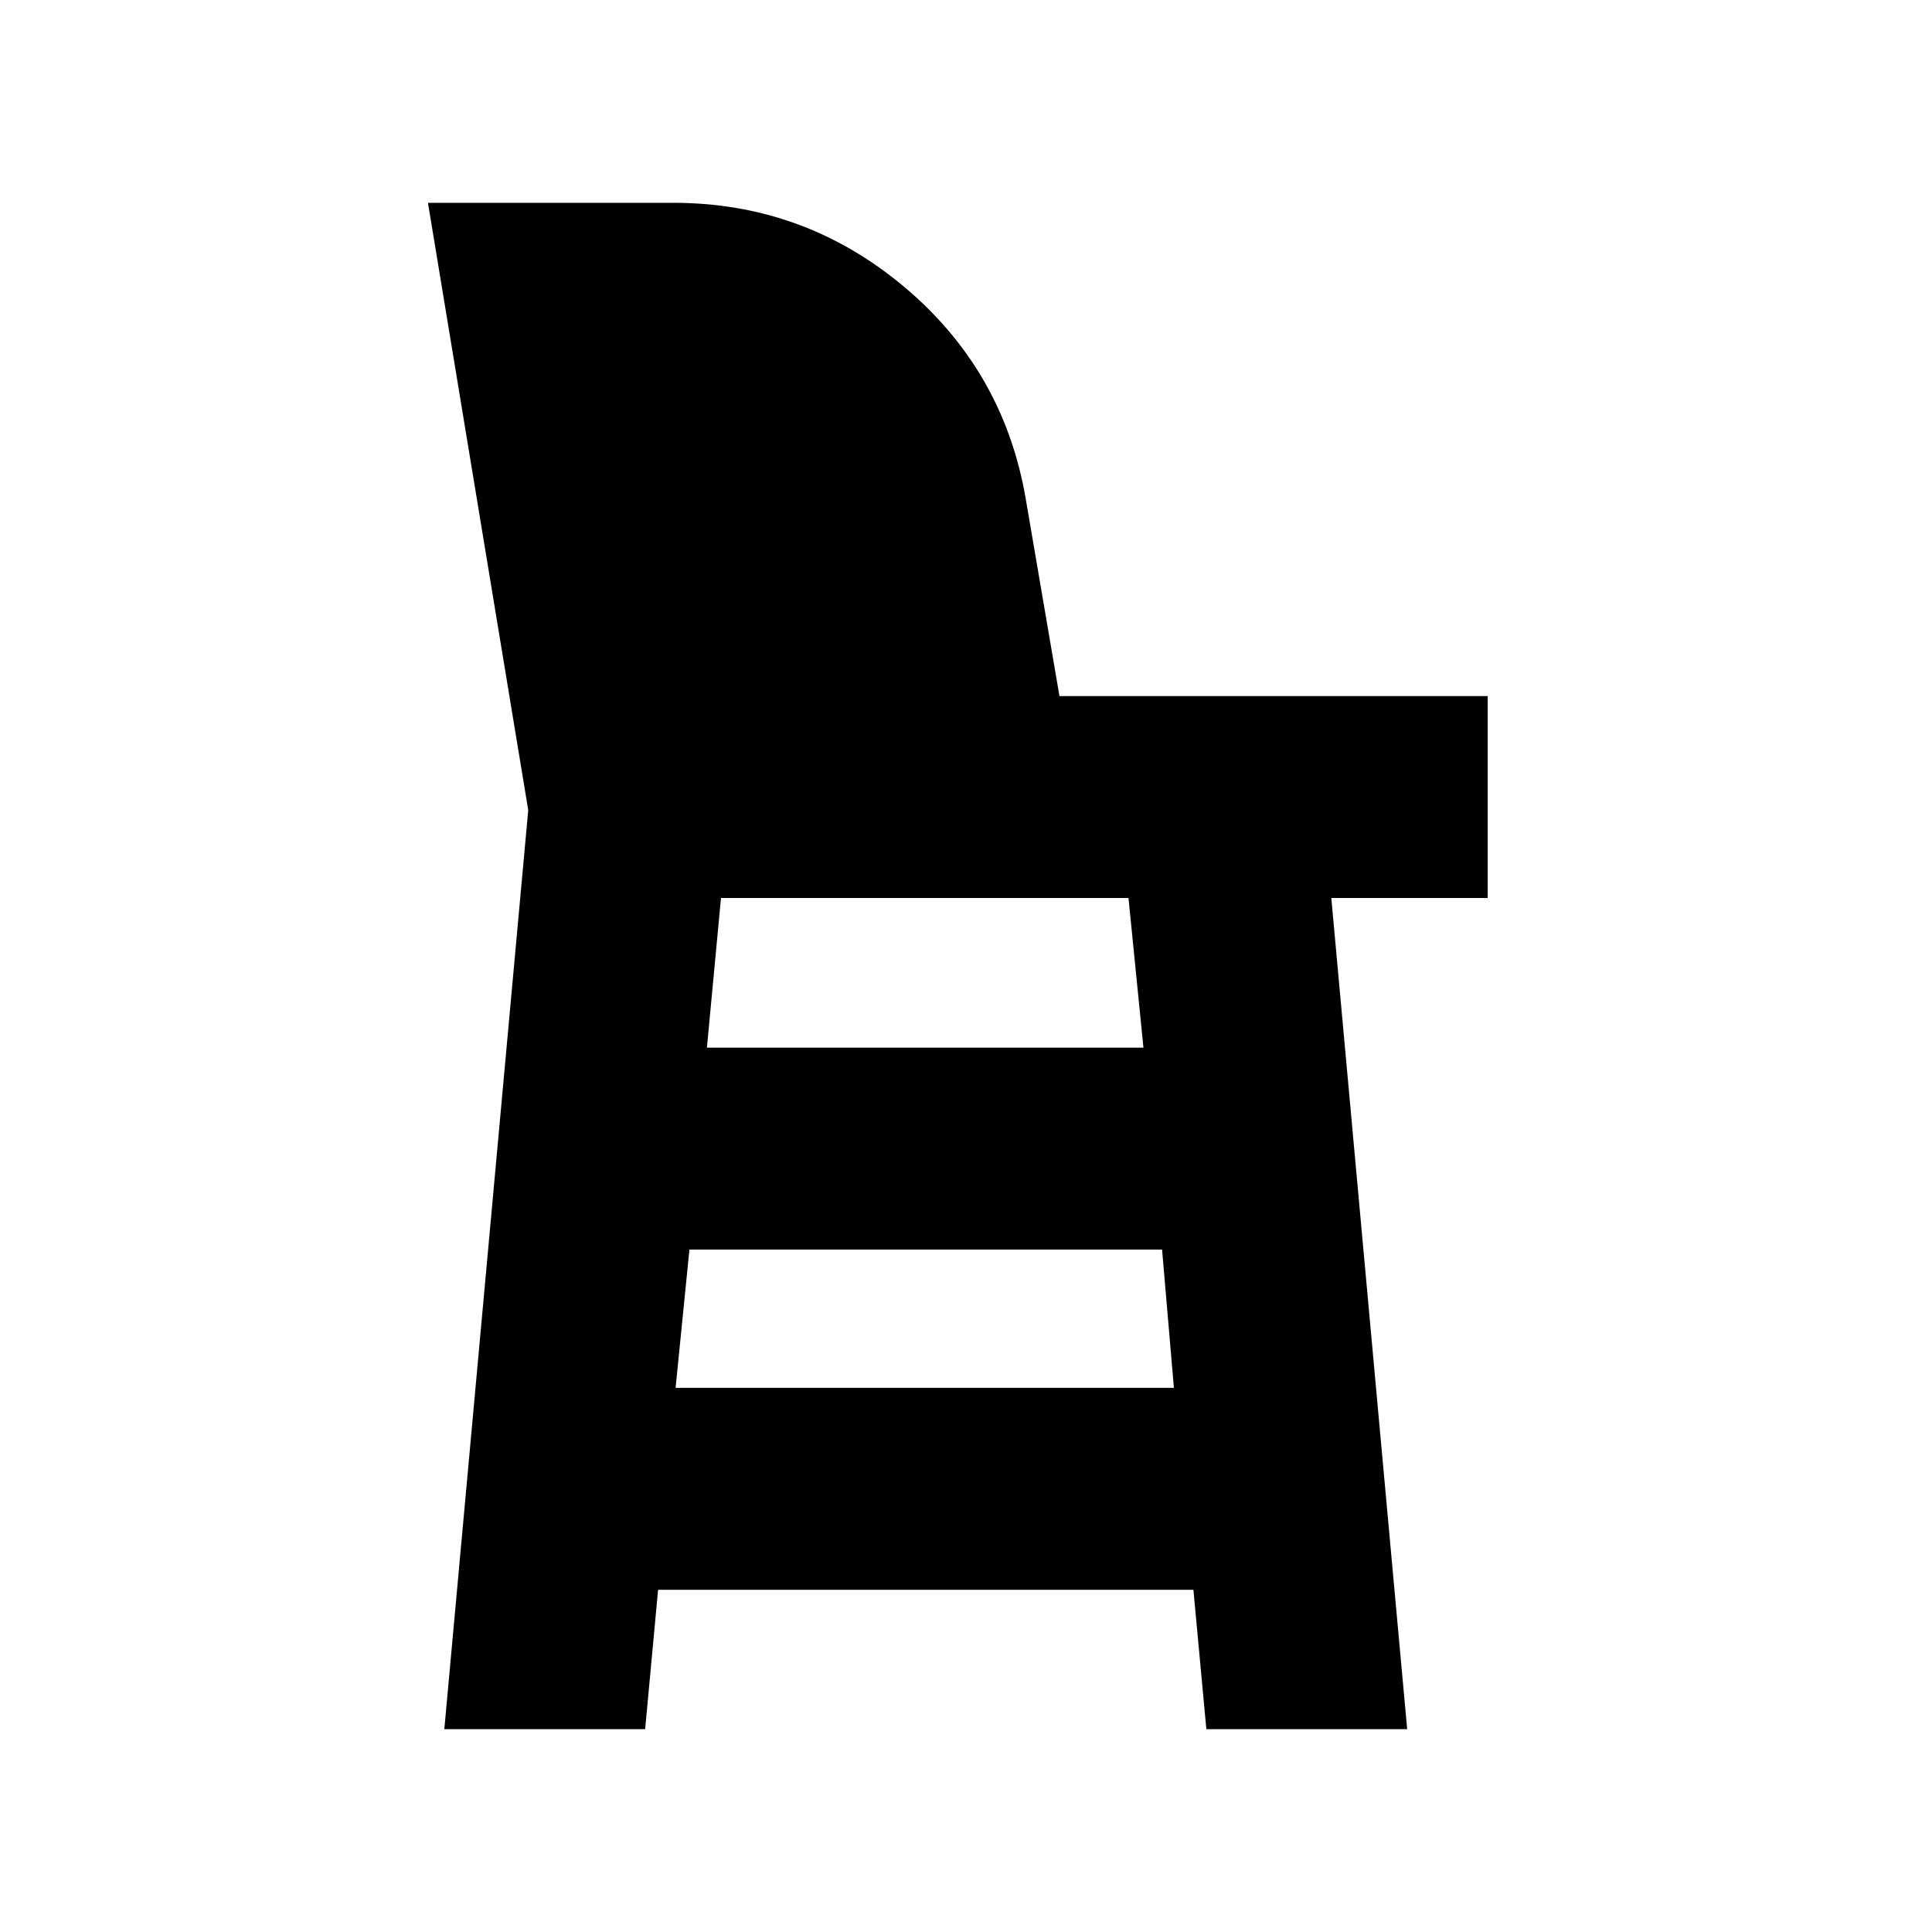 <svg xmlns="http://www.w3.org/2000/svg" height="24" viewBox="0 -960 960 960" width="24"><path d="m220.78-100.78 41.7-456.65-49.83-301.79h121.96q64.65 0 114.24 41.39 49.59 41.39 60.72 105.05l16.87 98.65h212.78v100.35h-77.7l37.7 413h-99.79L593-170.04H327l-6.43 69.26h-99.79ZM335.7-270.39h247.6l-5.87-68.7H342.57l-6.87 68.7Zm15.56-169.04h216.91l-7.43-74.35H358.26l-7 74.35Z"/></svg>